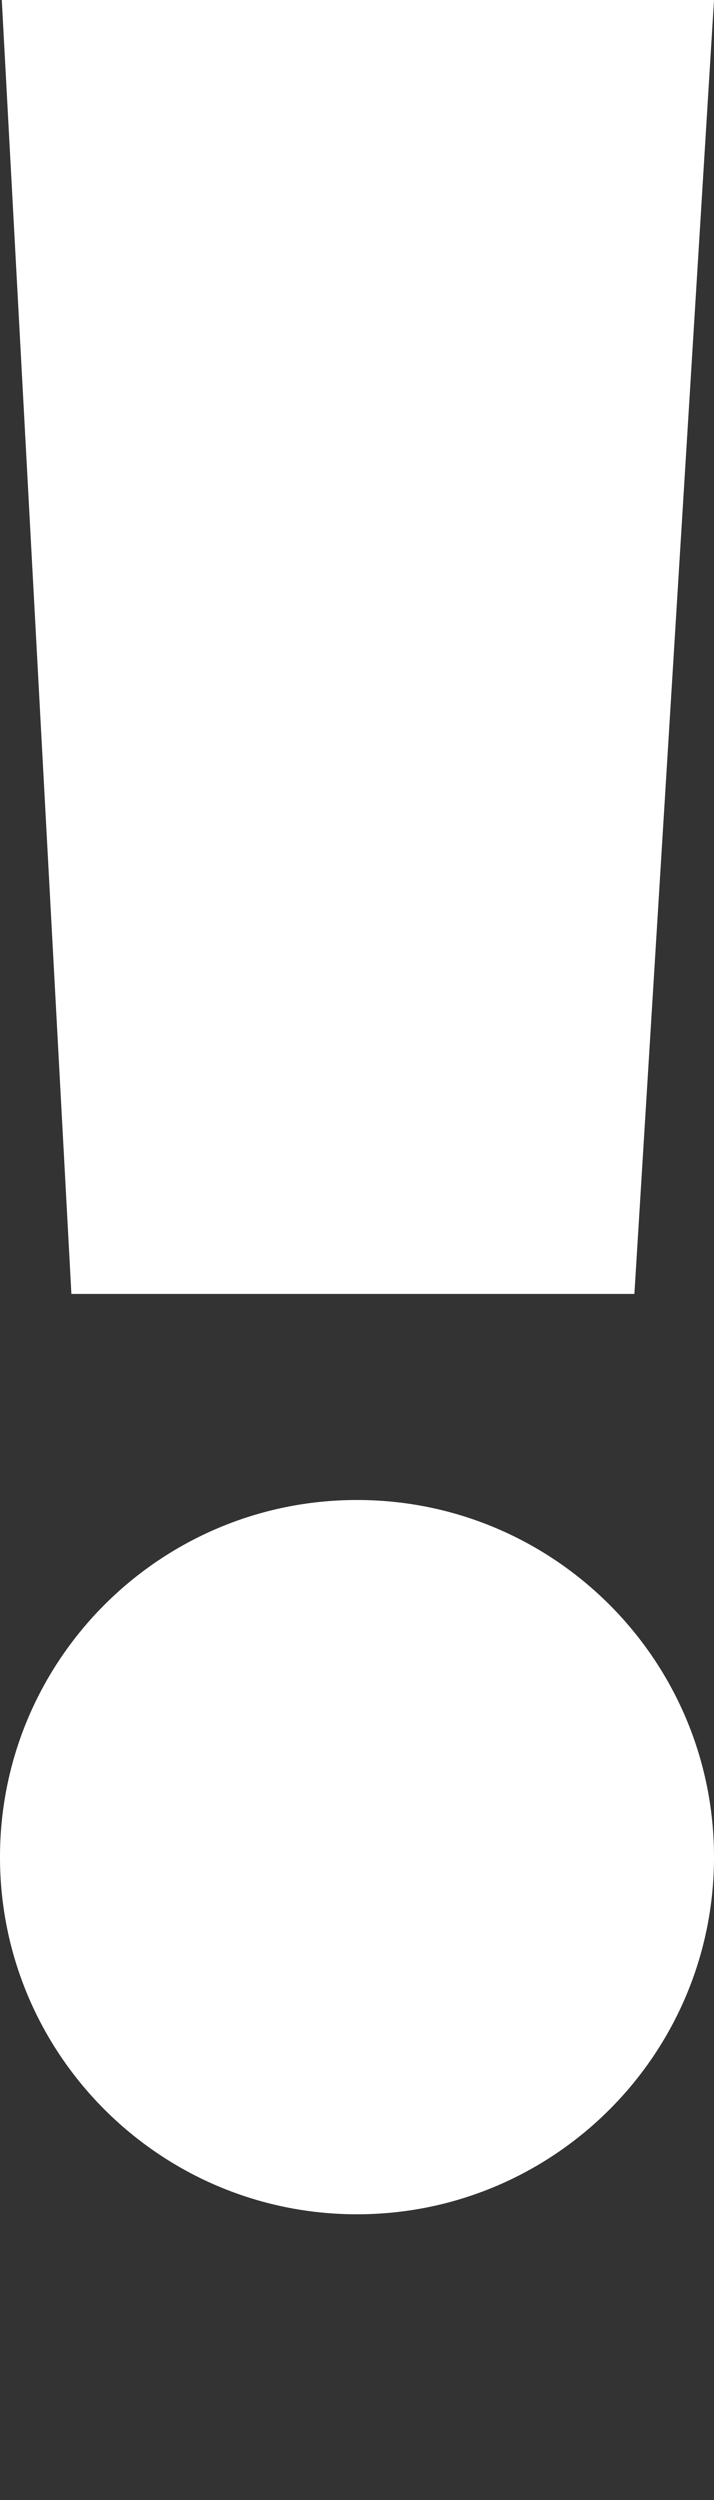 <?xml version="1.0" encoding="UTF-8" standalone="no"?>
<svg width="2px" height="7px" viewBox="0 0 2 7" version="1.1" xmlns="http://www.w3.org/2000/svg" xmlns:xlink="http://www.w3.org/1999/xlink" xmlns:sketch="http://www.bohemiancoding.com/sketch/ns">
    <rect x="0" y="0" width="2" height="7" fill="#333333" stroke="none"/>
    <!-- Generator: Sketch 3.4.4 (17249) - http://www.bohemiancoding.com/sketch -->
    <title>required-mark-small</title>
    <desc>Created with Sketch.</desc>
    <defs></defs>
    <g id="Icons" stroke="none" stroke-width="1" fill="none" fill-rule="evenodd" sketch:type="MSPage">
        <g id="Artboard-1" sketch:type="MSArtboardGroup" transform="translate(-6816, -4216)">
            <g id="required-mark-small" sketch:type="MSLayerGroup" transform="translate(6812, 4214)">
                <rect id="Rectangle-113" sketch:type="MSShapeGroup" x="0" y="0" width="10" height="10"></rect>
                <path d="M5.777,5.623 L4.2,5.623 L4.005,2 L6,2 L5.777,5.623 Z M5,8.2 C5.552,8.2 6,7.752 6,7.2 C6,6.648 5.552,6.2 5,6.2 C4.448,6.2 4,6.648 4,7.2 C4,7.752 4.448,8.2 5,8.2 Z" id="required-mark" fill="#FFFFFF" sketch:type="MSShapeGroup"></path>
            </g>
        </g>
    </g>
</svg>